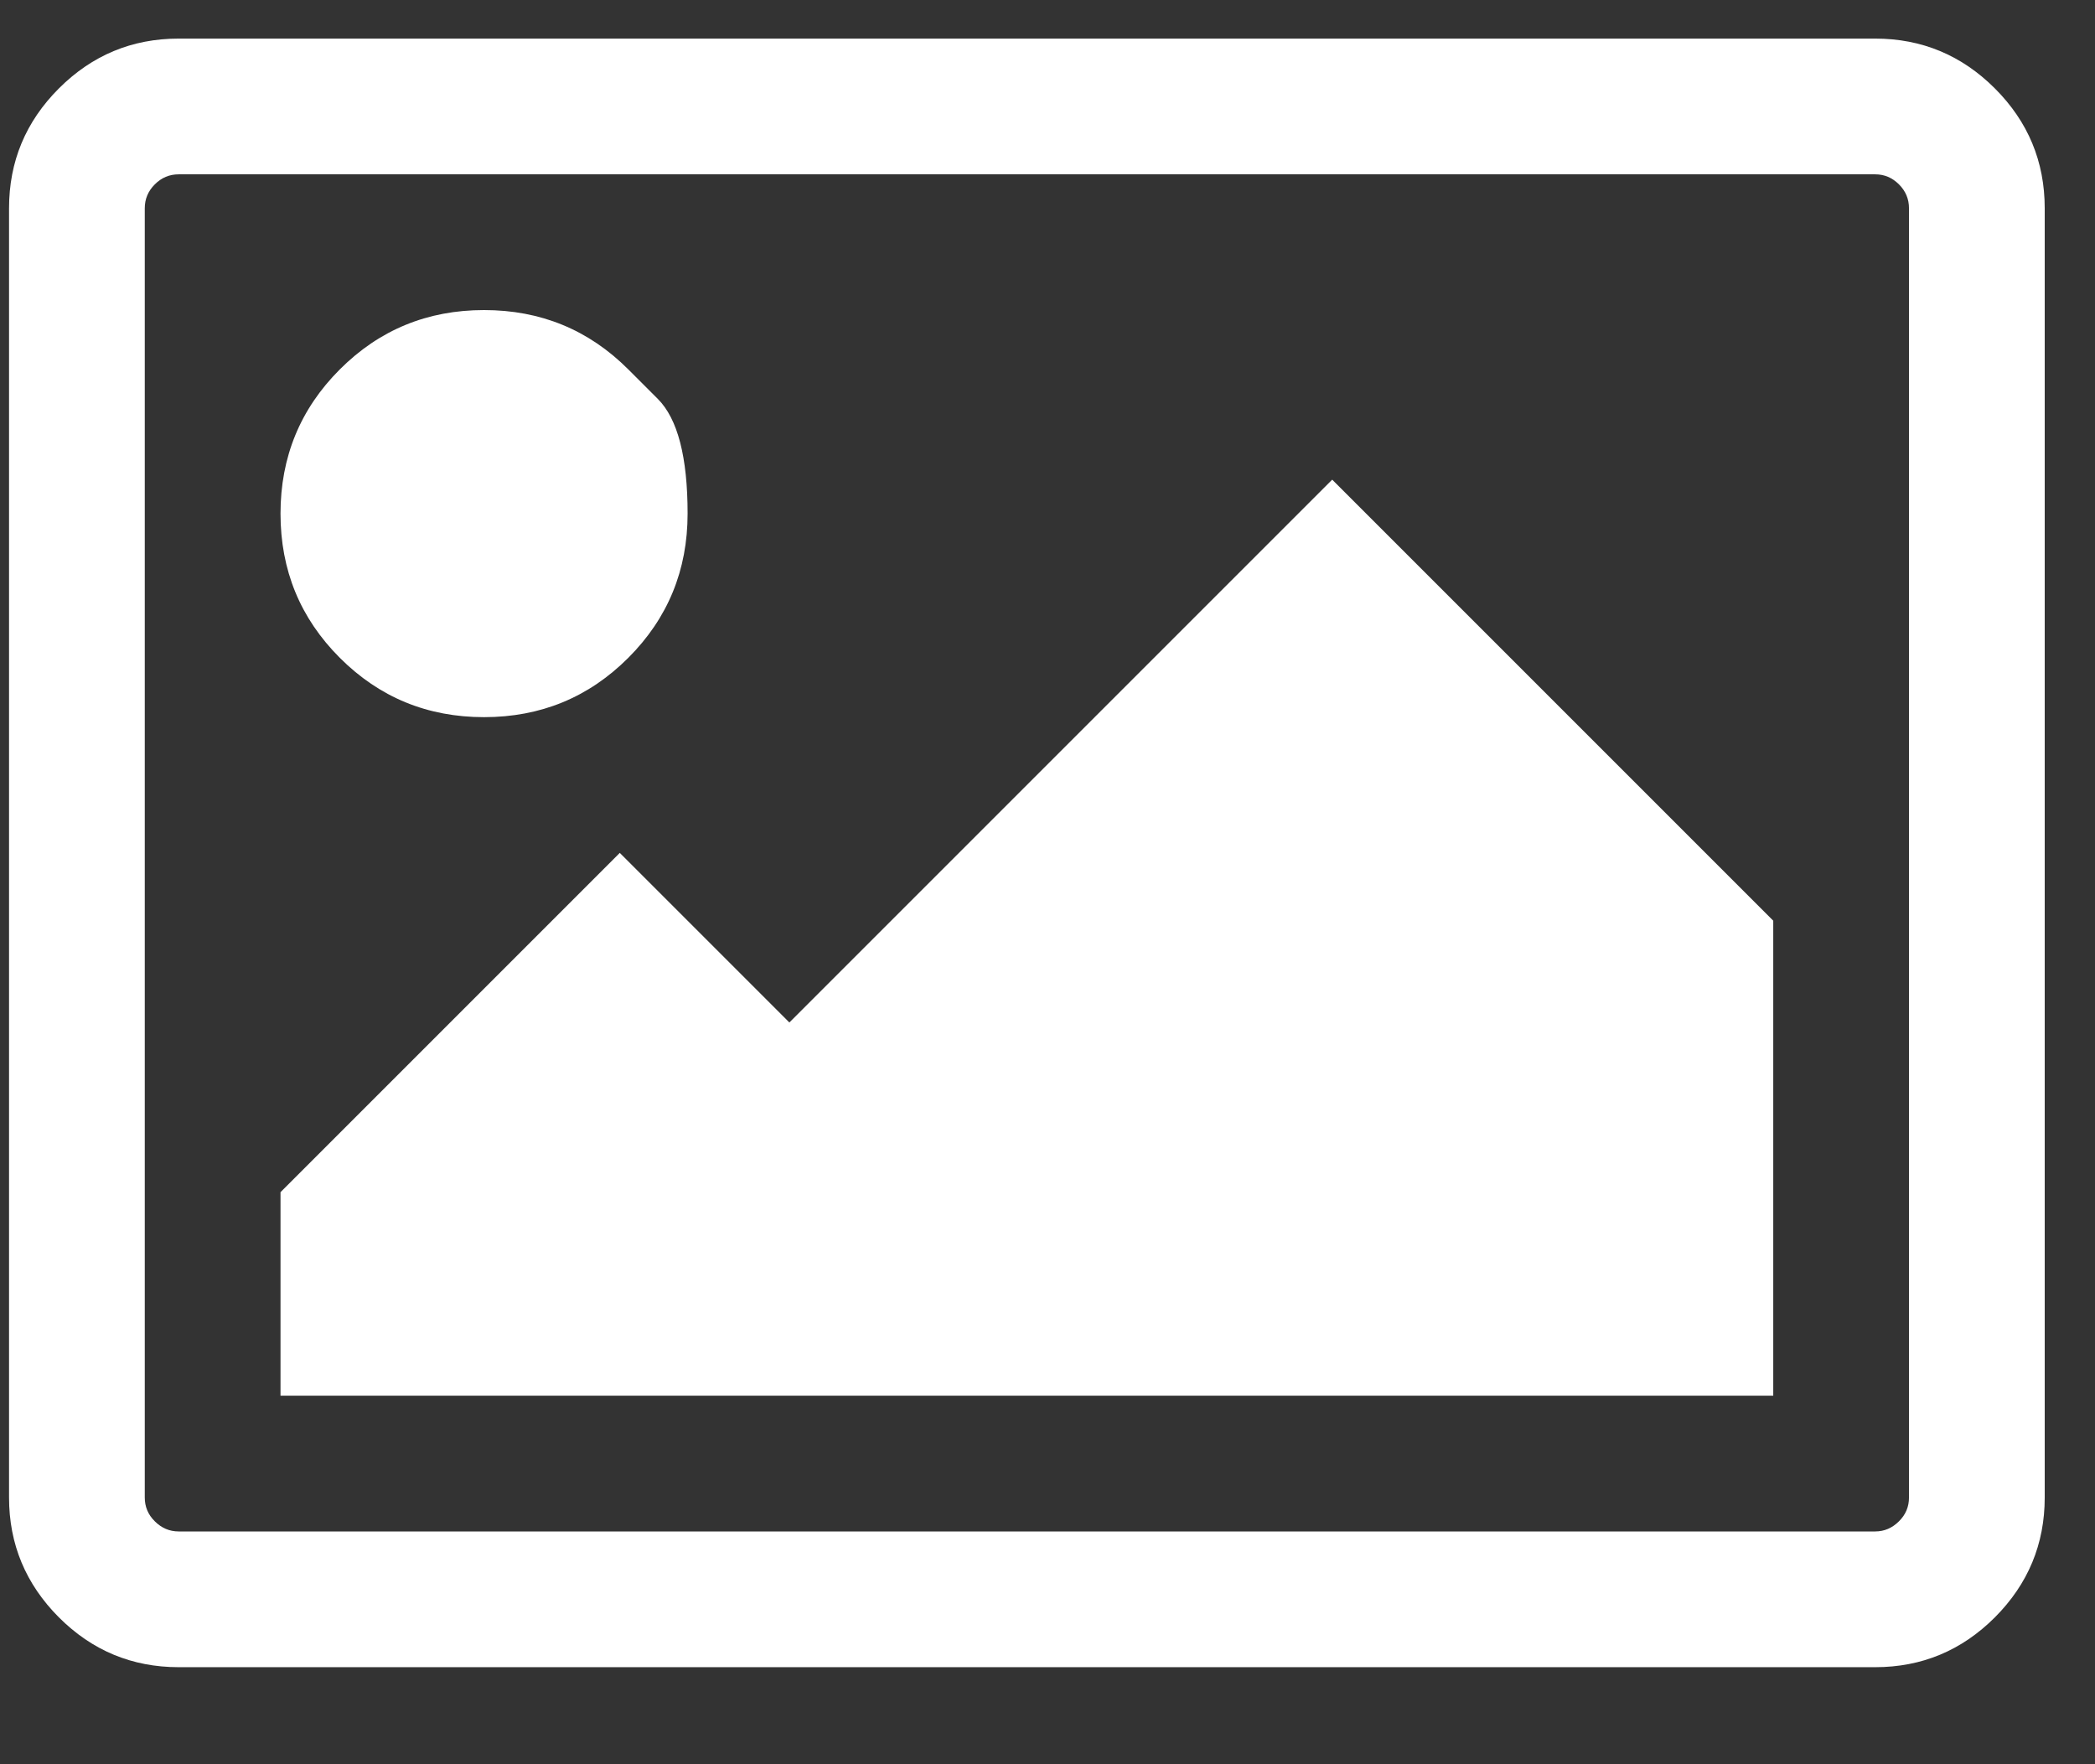 <svg width="19" height="16" viewBox="0 0 19 16" fill="none" xmlns="http://www.w3.org/2000/svg">
<rect x="0" y="0" width="19" height="16" fill="#333333" stroke="none"/>
<path d="M5.698 3.35C5.698 3.35 5.787 3.44 5.967 3.619C6.146 3.799 6.236 4.145 6.236 4.658C6.236 5.171 6.057 5.607 5.698 5.966C5.339 6.325 4.903 6.504 4.39 6.504C3.877 6.504 3.441 6.325 3.082 5.966C2.723 5.607 2.544 5.171 2.544 4.658C2.544 4.145 2.723 3.709 3.082 3.35C3.441 2.991 3.877 2.812 4.39 2.812C4.903 2.812 5.339 2.991 5.698 3.35ZM16.082 8.35V12.658H2.544V10.812L5.621 7.735L7.159 9.273L12.082 4.35L16.082 8.35ZM17.006 1.581H1.621C1.537 1.581 1.465 1.611 1.404 1.672C1.343 1.733 1.313 1.805 1.313 1.889V13.581C1.313 13.665 1.343 13.737 1.404 13.797C1.465 13.858 1.537 13.889 1.621 13.889H17.006C17.089 13.889 17.161 13.858 17.222 13.797C17.283 13.737 17.313 13.665 17.313 13.581V1.889C17.313 1.805 17.283 1.733 17.222 1.672C17.161 1.611 17.089 1.581 17.006 1.581ZM18.544 1.889V13.581C18.544 14.004 18.393 14.366 18.092 14.668C17.791 14.969 17.429 15.12 17.006 15.12H1.621C1.197 15.12 0.835 14.969 0.534 14.668C0.233 14.366 0.082 14.004 0.082 13.581V1.889C0.082 1.465 0.233 1.103 0.534 0.802C0.835 0.501 1.197 0.35 1.621 0.35H17.006C17.429 0.35 17.791 0.501 18.092 0.802C18.393 1.103 18.544 1.465 18.544 1.889Z" fill="white"/>
</svg>
